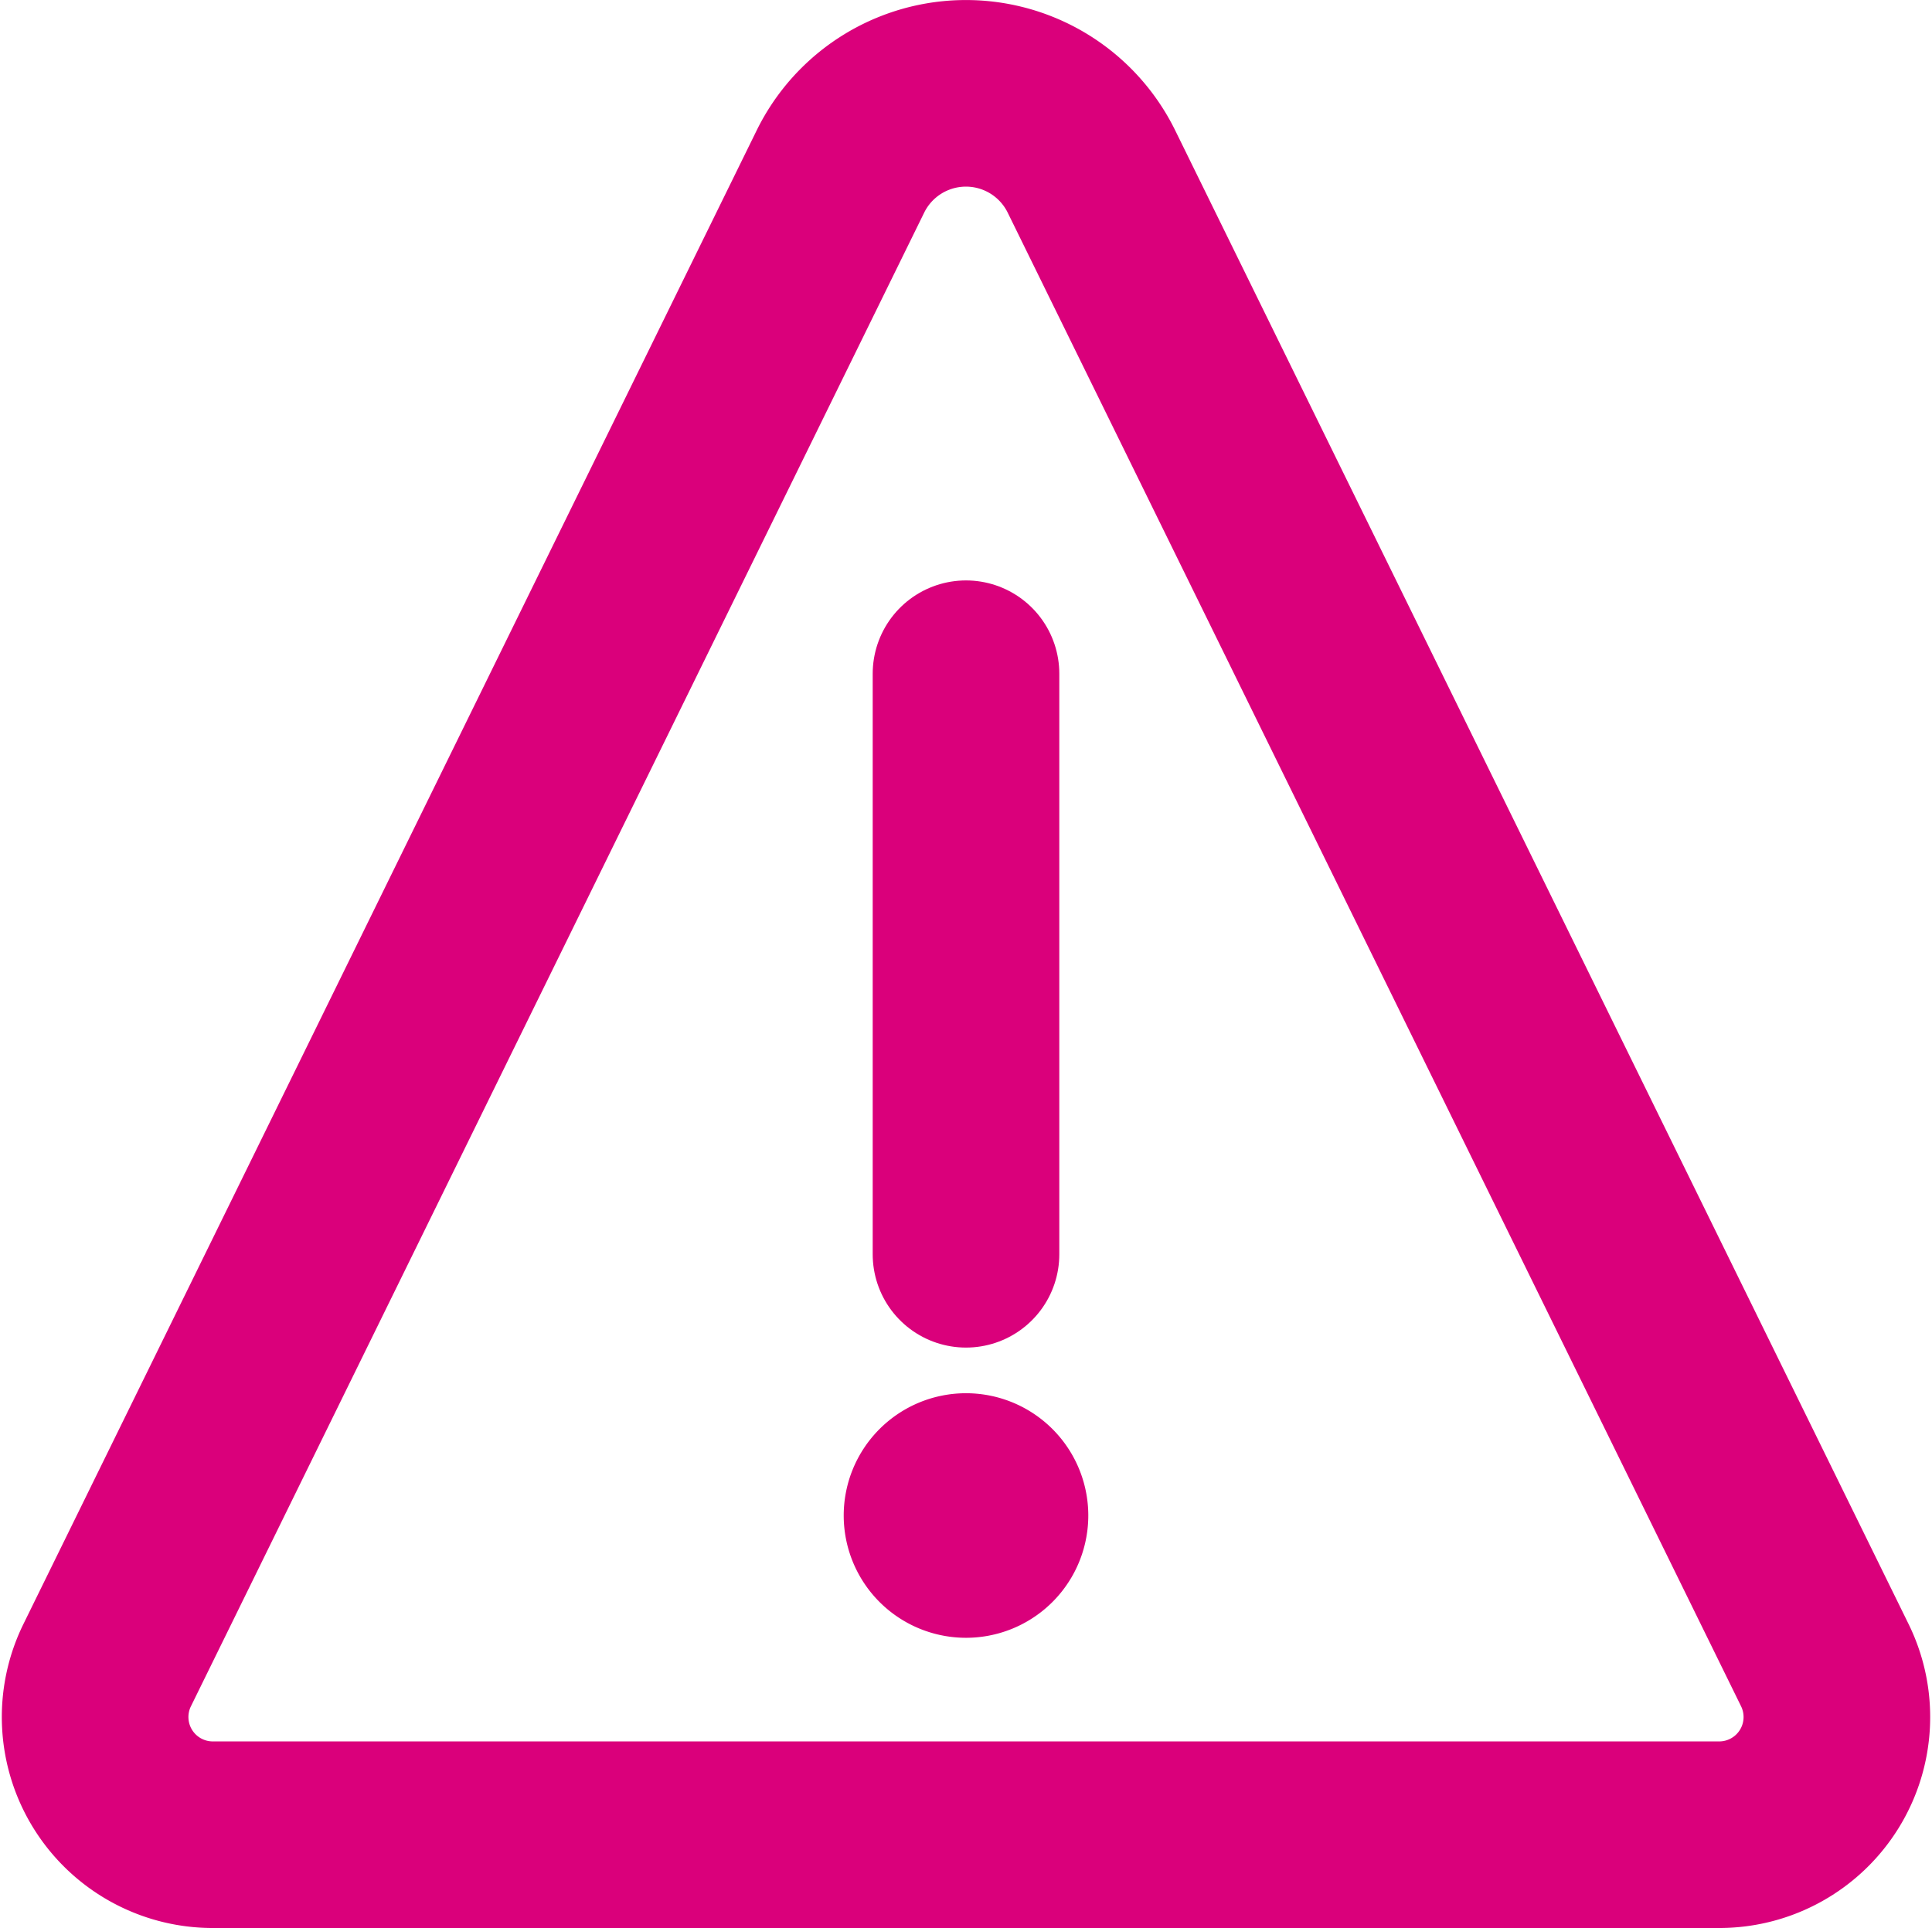 <svg xmlns="http://www.w3.org/2000/svg" width="15.53" height="15.5" viewBox="0 0 15.53 15.5"><g transform="translate(-350.99 -1907)"><g transform="translate(351.755 1907.75)"><path d="M362.863,1925.75a.233.233,0,1,0,.233.233.233.233,0,0,0-.233-.233h0" transform="translate(-355.863 -1914.55)" fill="none" stroke="#da007b" stroke-linecap="round" stroke-linejoin="round" stroke-width="1.5"/><path d="M363.005,1919.917v-4.667" transform="translate(-356.005 -1910.584)" fill="none" stroke="#da007b" stroke-linecap="round" stroke-width="1.5"/><path d="M359.763,1908.378a1.124,1.124,0,0,0-2.017,0l-5.894,12.007a.946.946,0,0,0,.85,1.364h12.106a.946.946,0,0,0,.85-1.364Z" transform="translate(-351.755 -1907.75)" fill="none" stroke="#da007b" stroke-linecap="round" stroke-linejoin="round" stroke-width="1.5"/></g></g></svg>